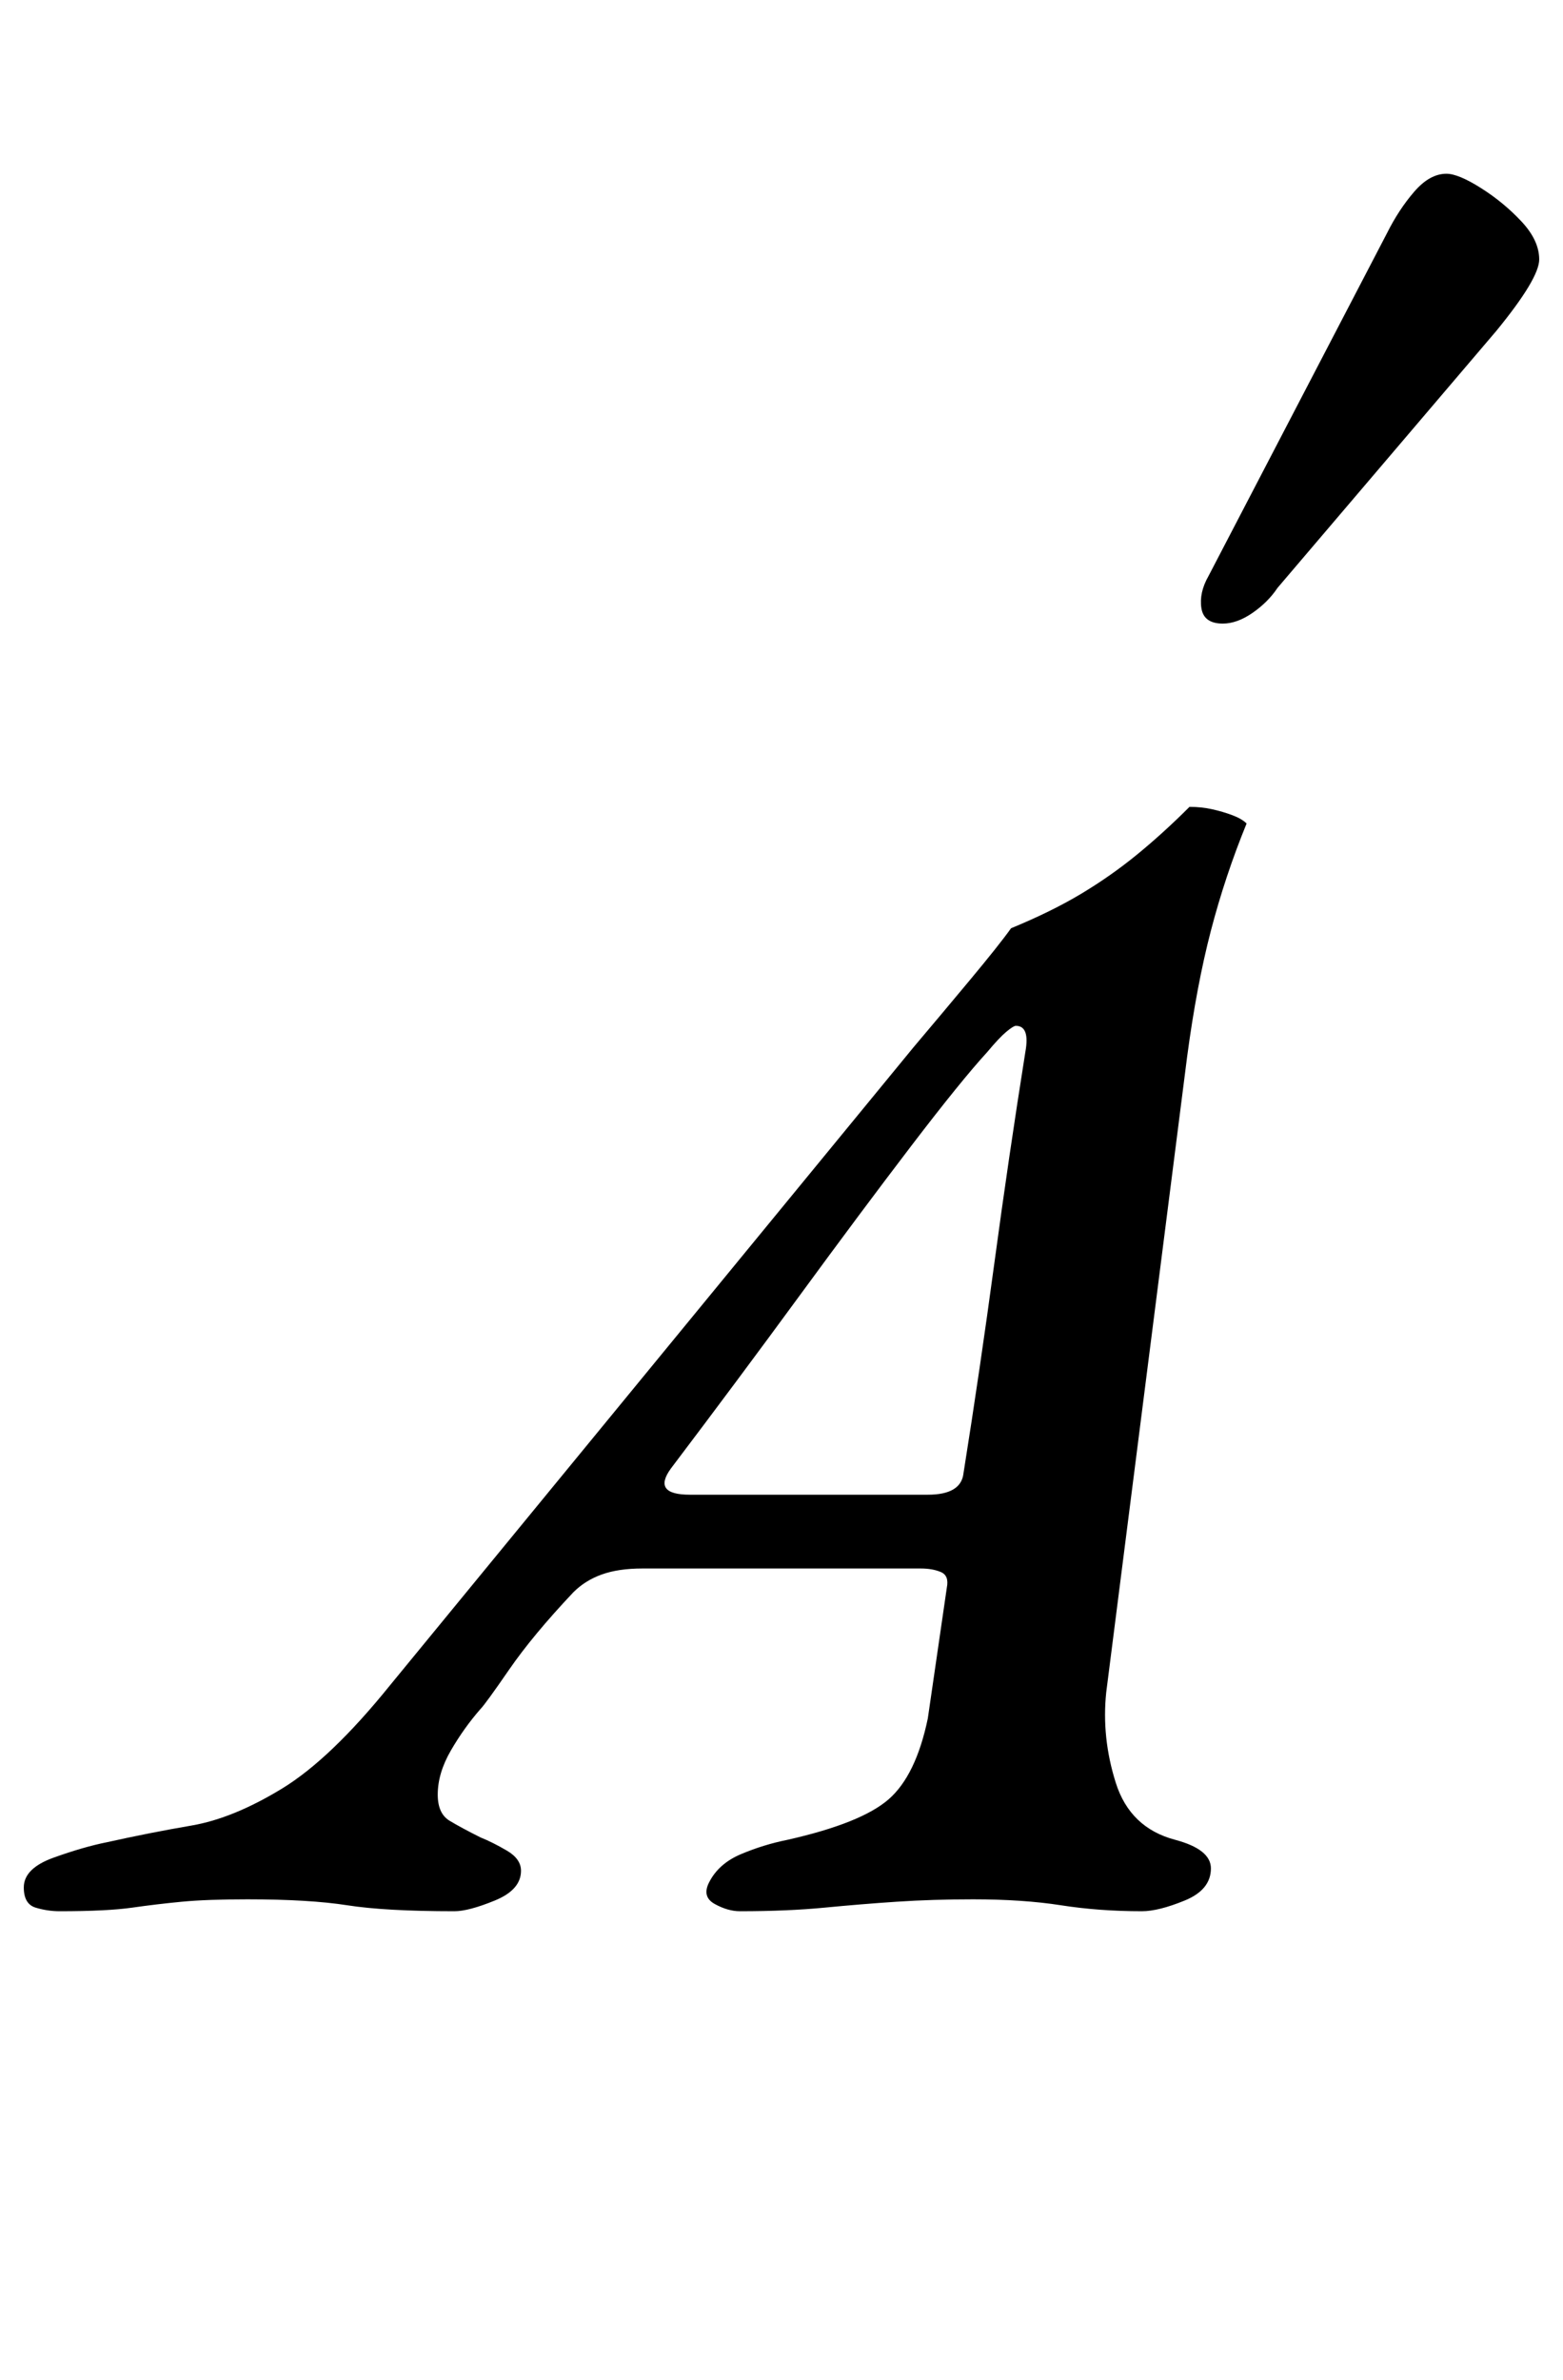 <?xml version="1.0" standalone="no"?>
<!DOCTYPE svg PUBLIC "-//W3C//DTD SVG 1.1//EN" "http://www.w3.org/Graphics/SVG/1.1/DTD/svg11.dtd" >
<svg xmlns="http://www.w3.org/2000/svg" xmlns:xlink="http://www.w3.org/1999/xlink" version="1.1" viewBox="-79 0 657 1000">
  <g transform="matrix(1 0 0 -1 0 800)">
   <path fill="currentColor"
d="M-54 -3q-5 0 -10 1.5t-5 8.5q0 8 12.5 12.5t22.5 6.5q18 4 35.5 7t38 15.5t45.5 43.5l220 268q11 13 23.5 28t17.5 22q17 7 29.5 14.5t23.5 16.5t22 20q5 0 9.5 -1t8.5 -2.5t6 -3.5q-9 -22 -15 -45t-10 -53l-34 -267q-2 -19 4 -38t25 -24q15 -4 15 -12q0 -9 -11 -13.5
t-18 -4.5q-18 0 -34 2.5t-37 2.5q-17 0 -32 -1t-30.5 -2.5t-35.5 -1.5q-5 0 -10.5 3t-2.5 9q4 8 13.5 12t19.5 6q31 7 42.5 17t16.5 34l8 55q1 5 -2.5 6.5t-8.5 1.5h-117q-10 0 -17 -2.5t-12 -7.5q-17 -18 -27 -32.5t-12 -16.5q-7 -8 -12.5 -17.5t-5.5 -18.5q0 -8 5 -11
t13 -7q5 -2 11 -5.5t6 -8.5q0 -8 -11 -12.5t-17 -4.5q-29 0 -45 2.5t-42 2.5q-17 0 -27.5 -1t-21 -2.5t-30.5 -1.5zM211 172h100q14 0 15 9q7 44 13 88.5t13 88.5q2 11 -4 11q-1 0 -4 -2.5t-8 -8.5q-11 -12 -32 -39.5t-47 -63t-54 -72.5q-8 -11 8 -11zM435 538q-8 0 -9 6.5
t3 13.5l75 144q5 10 11.5 17.5t13.5 7.5q5 0 14.5 -6t17 -14t7.5 -16q0 -4 -4.5 -11.5t-13.5 -18.5l-92 -108q-4 -6 -10.5 -10.5t-12.5 -4.5z" />
  </g>

</svg>
